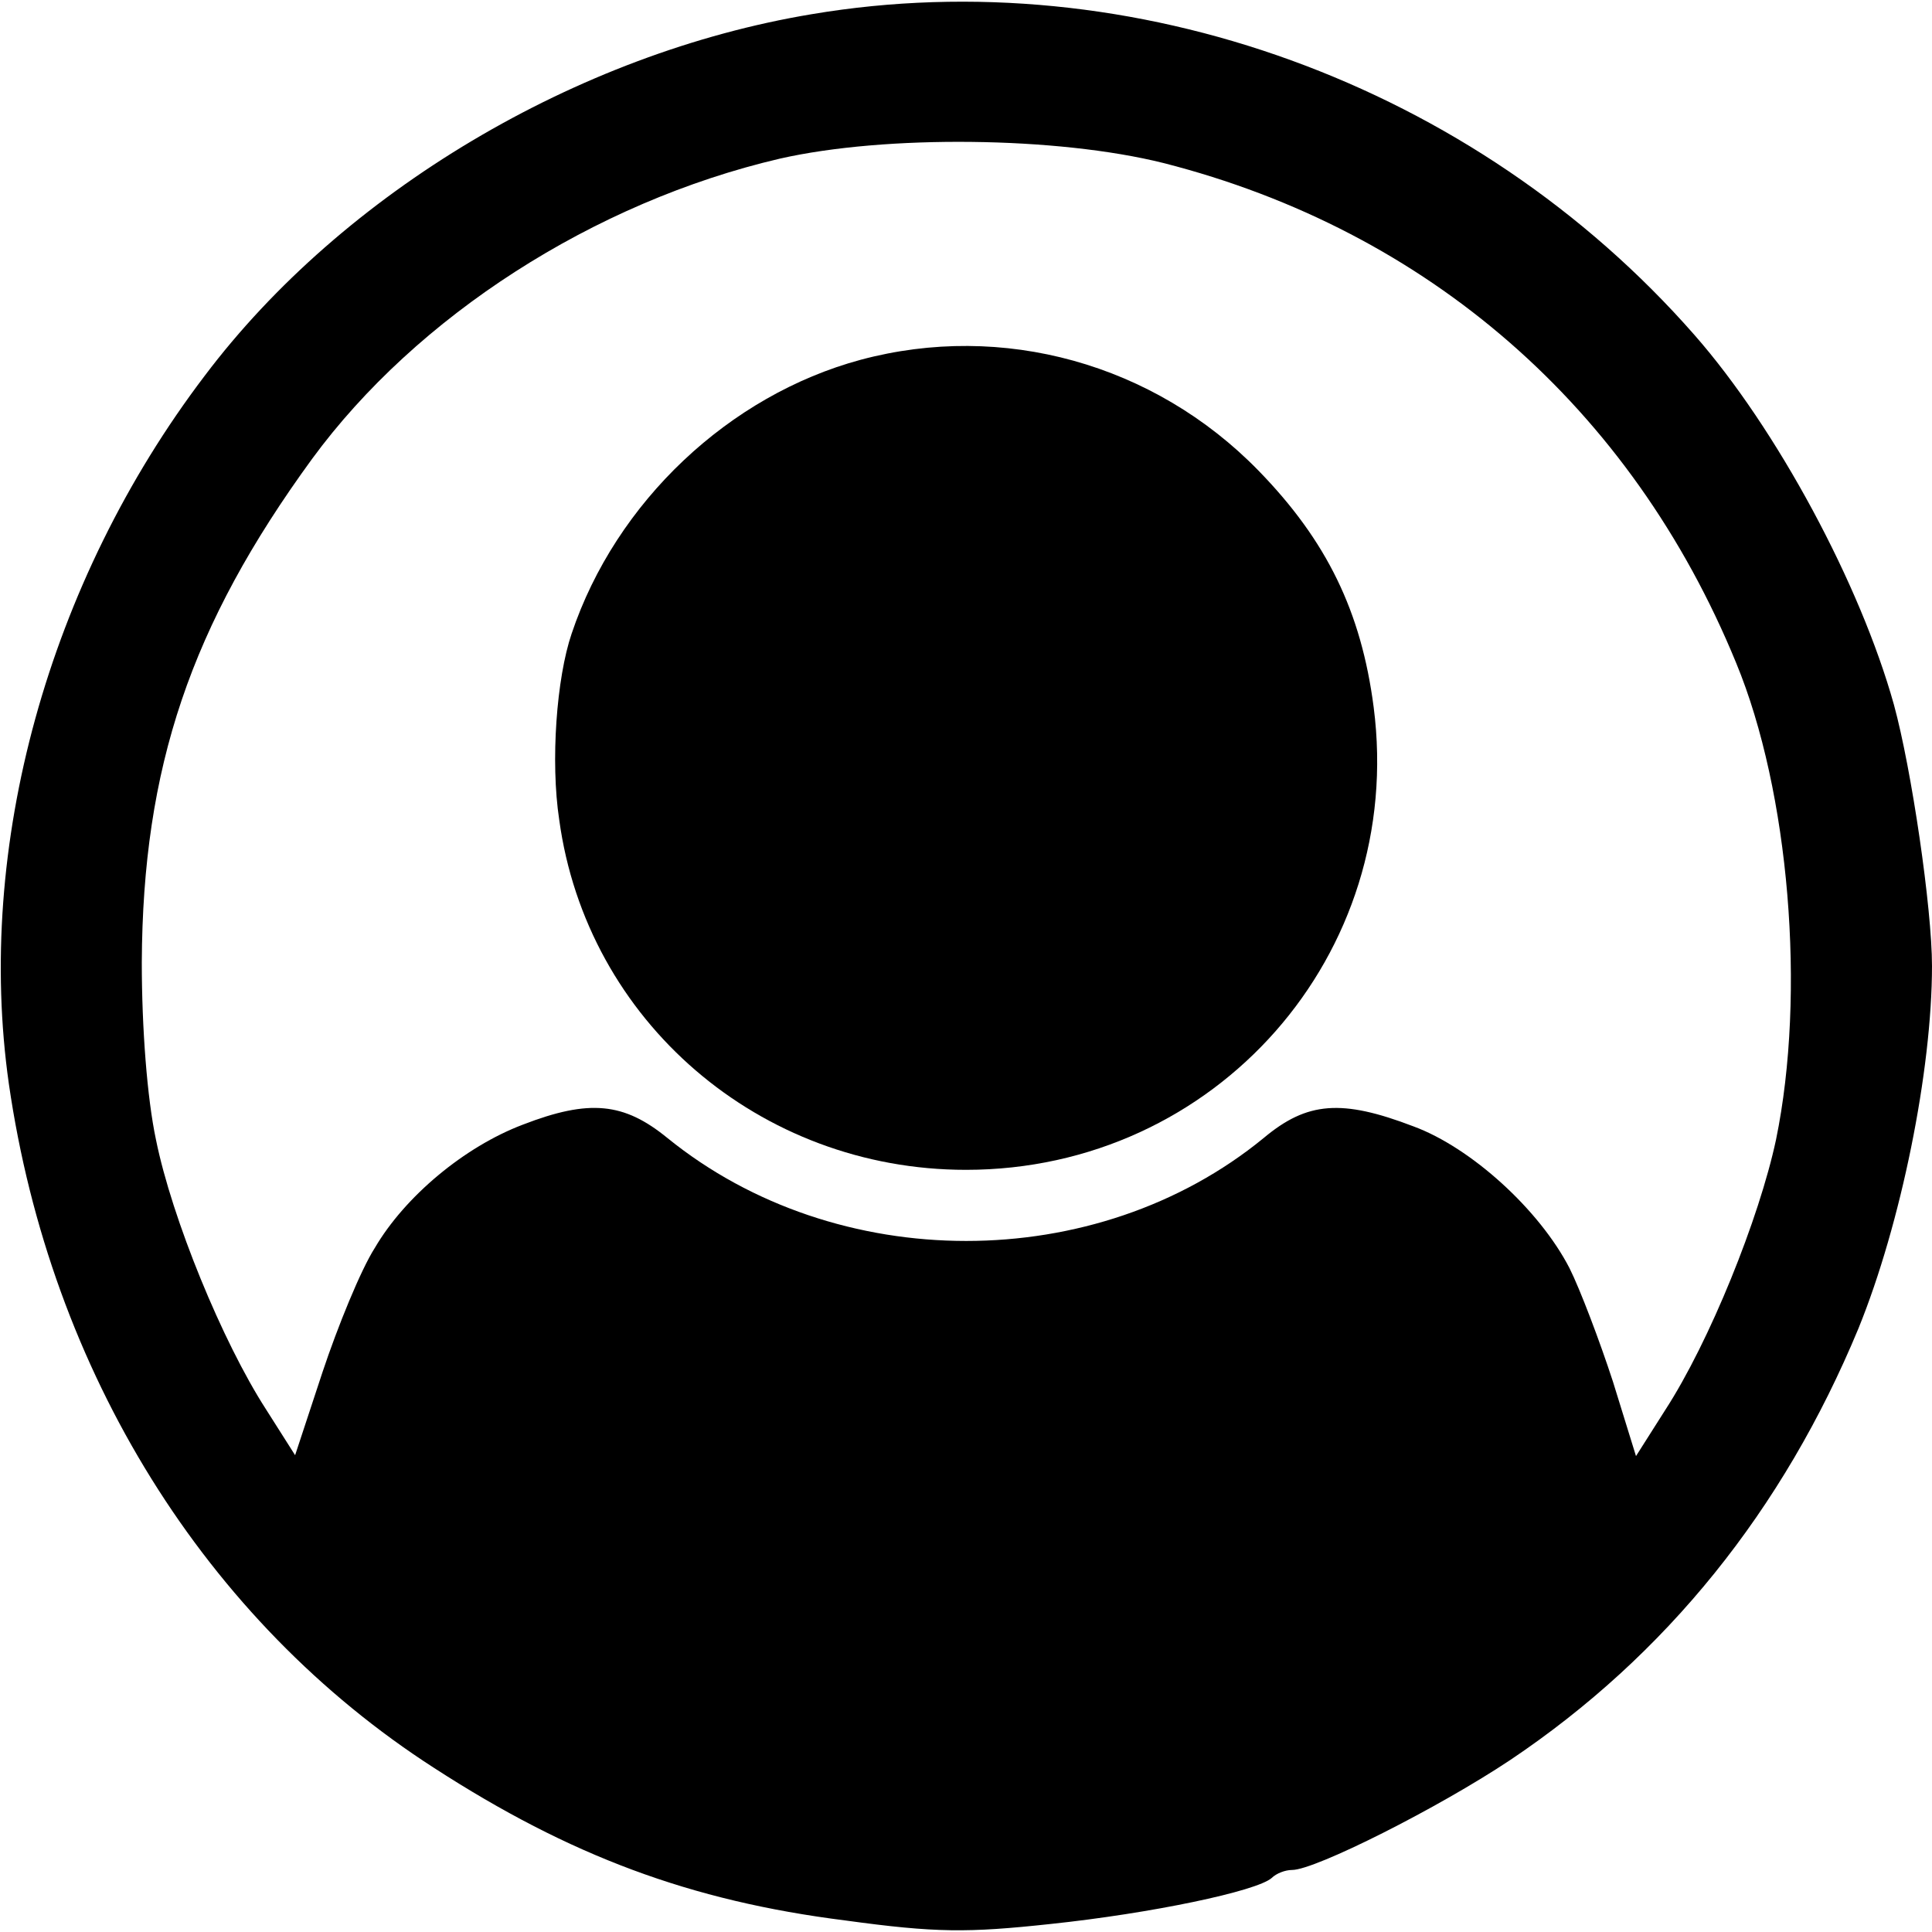 <?xml version="1.0" standalone="no"?>
<!DOCTYPE svg PUBLIC "-//W3C//DTD SVG 20010904//EN"
 "http://www.w3.org/TR/2001/REC-SVG-20010904/DTD/svg10.dtd">
<svg version="1.0" xmlns="http://www.w3.org/2000/svg"
 width="218pt" height="218pt" viewBox="0 0 218 218"
 preserveAspectRatio="xMidYMid meet">

<g transform="translate(0,218) scale(0.1,-0.1)"
fill="#000000" stroke="none">
<path d="M916 2164 c-265 -44 -529 -201 -685 -408 -177 -233 -259 -532 -221
-799 47 -325 222 -606 480 -772 153 -99 289 -150 464 -172 102 -14 138 -14
231 -4 114 12 233 37 250 52 5 5 15 9 23 9 26 0 165 70 246 124 176 118 308
282 393 487 48 118 83 291 83 409 0 65 -23 222 -43 295 -38 136 -132 311 -225
417 -248 283 -634 423 -996 362z m397 -168 c298 -76 528 -276 646 -564 60
-145 79 -373 45 -538 -19 -89 -75 -228 -125 -305 l-33 -52 -26 84 c-15 46 -37
104 -49 128 -34 66 -111 136 -176 160 -81 31 -120 28 -169 -13 -189 -155 -482
-155 -673 0 -49 40 -88 44 -163 15 -66 -25 -133 -81 -167 -139 -16 -25 -42
-89 -59 -140 l-31 -94 -33 52 c-49 76 -106 215 -124 304 -10 47 -16 126 -16
200 1 220 55 380 192 568 118 161 318 290 528 339 119 27 313 25 433 -5z"/>
<path d="M971 1774 c-148 -40 -276 -160 -326 -309 -17 -50 -24 -144 -14 -210
31 -227 226 -395 459 -395 282 0 496 243 460 522 -14 108 -53 188 -130 267
-118 121 -289 168 -449 125z"/>
</g>
</svg>
